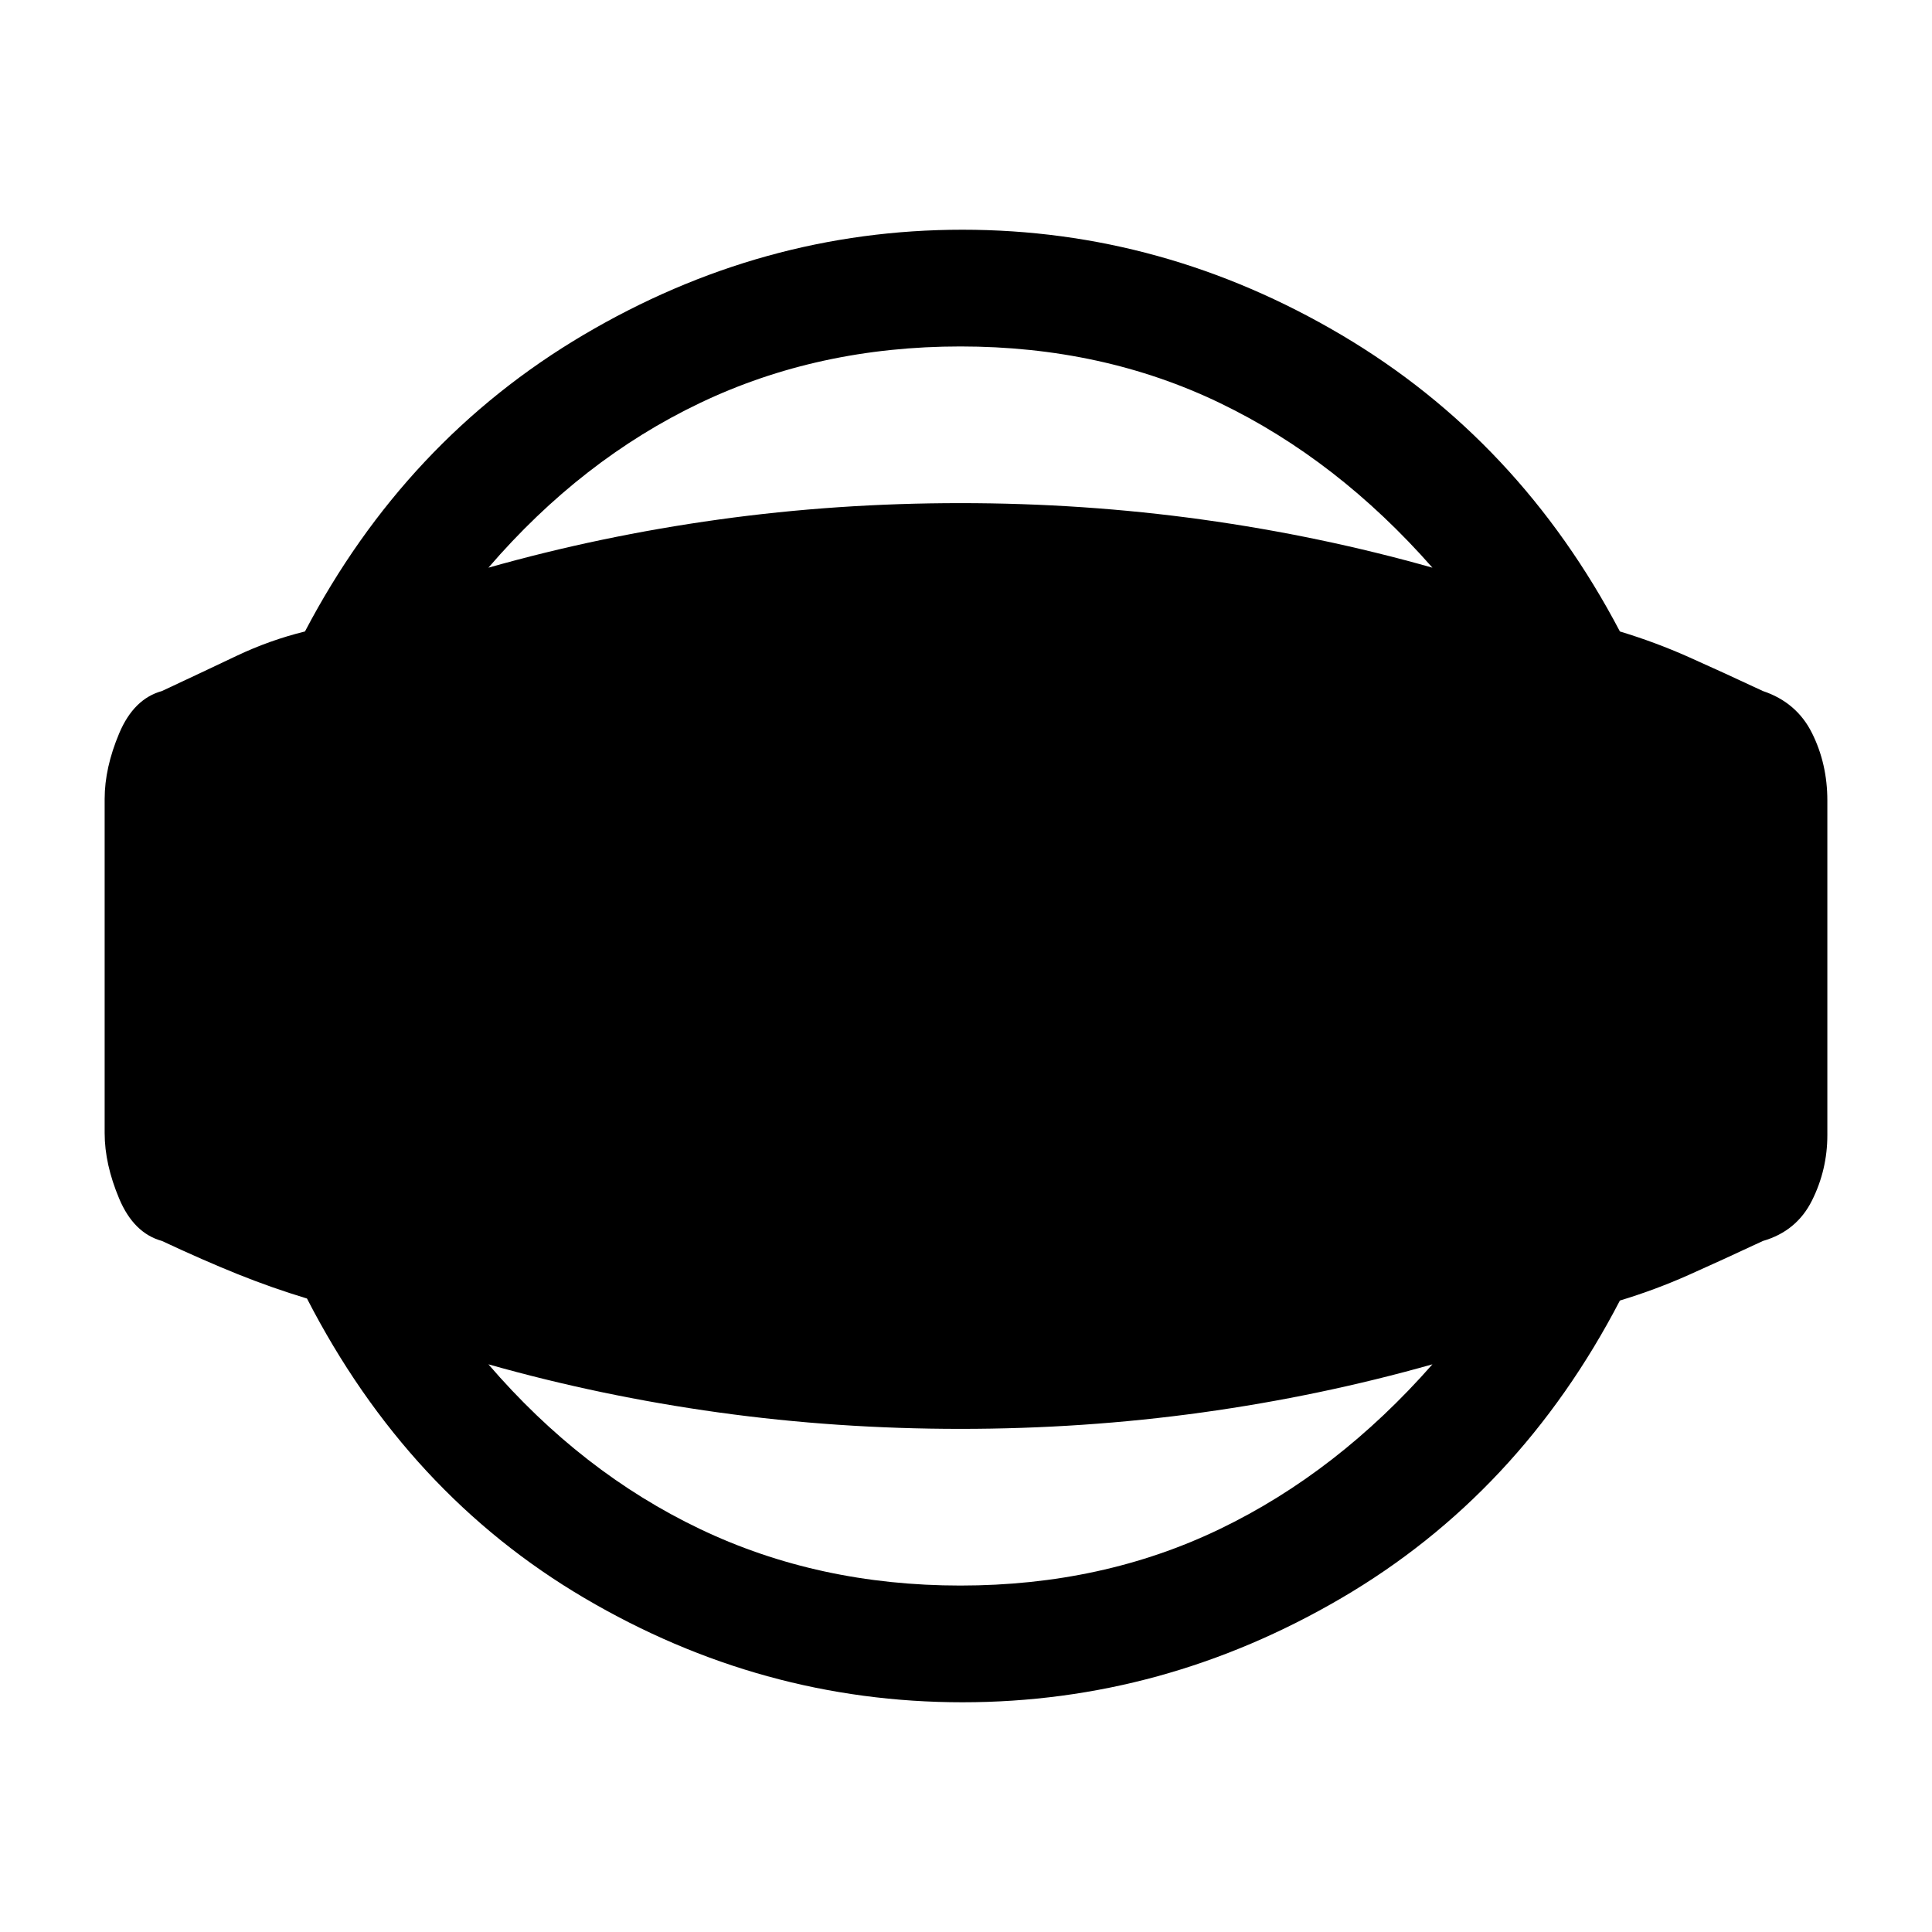 <svg xmlns="http://www.w3.org/2000/svg" height="20" viewBox="0 -960 960 960" width="20"><path d="M478.23-114.15q-99.85 0-187.81-51.77-87.96-51.77-137.88-148.85Q135-320.08 118-326.92q-17-6.85-37.54-16.46-14-3.85-21.23-21Q52-381.54 52-397v-166q0-15.46 7.23-32.62 7.23-17.15 21.23-21 20.54-9.61 37.04-17.46 16.5-7.84 34.04-12.15 49.92-95.08 138.38-147.35 88.46-52.27 188.31-52.27 99.85 0 188.31 52.27Q755-741.31 804.92-646.23q17.54 5.31 34.04 12.65 16.5 7.35 37.04 16.96 16.77 5.62 24.38 20.89 7.62 15.27 7.62 33.5V-396q0 17.23-7.62 32.5-7.61 15.27-24.38 20.12-20.54 9.61-37.04 16.96-16.5 7.34-34.04 12.65Q755-217.69 666.54-165.92q-88.46 51.77-188.31 51.77Zm-1-58q70.62 0 128.96-28.12 58.35-28.11 105.58-81.81-55.69 15.77-114.46 23.93Q538.54-250 477.23-250q-61.31 0-120.08-8.15-58.77-8.16-114.46-23.93 46.23 53.7 105.08 81.81 58.85 28.12 129.46 28.12Zm0-615.7q-70.61 0-129.46 28.12-58.85 28.11-105.08 81.81 55.69-15.77 114.46-23.93Q415.92-710 477.23-710q61.31 0 120.08 8.15 58.77 8.16 114.46 23.93-47.23-53.7-105.58-81.81-58.34-28.12-128.96-28.12Z"/></svg>